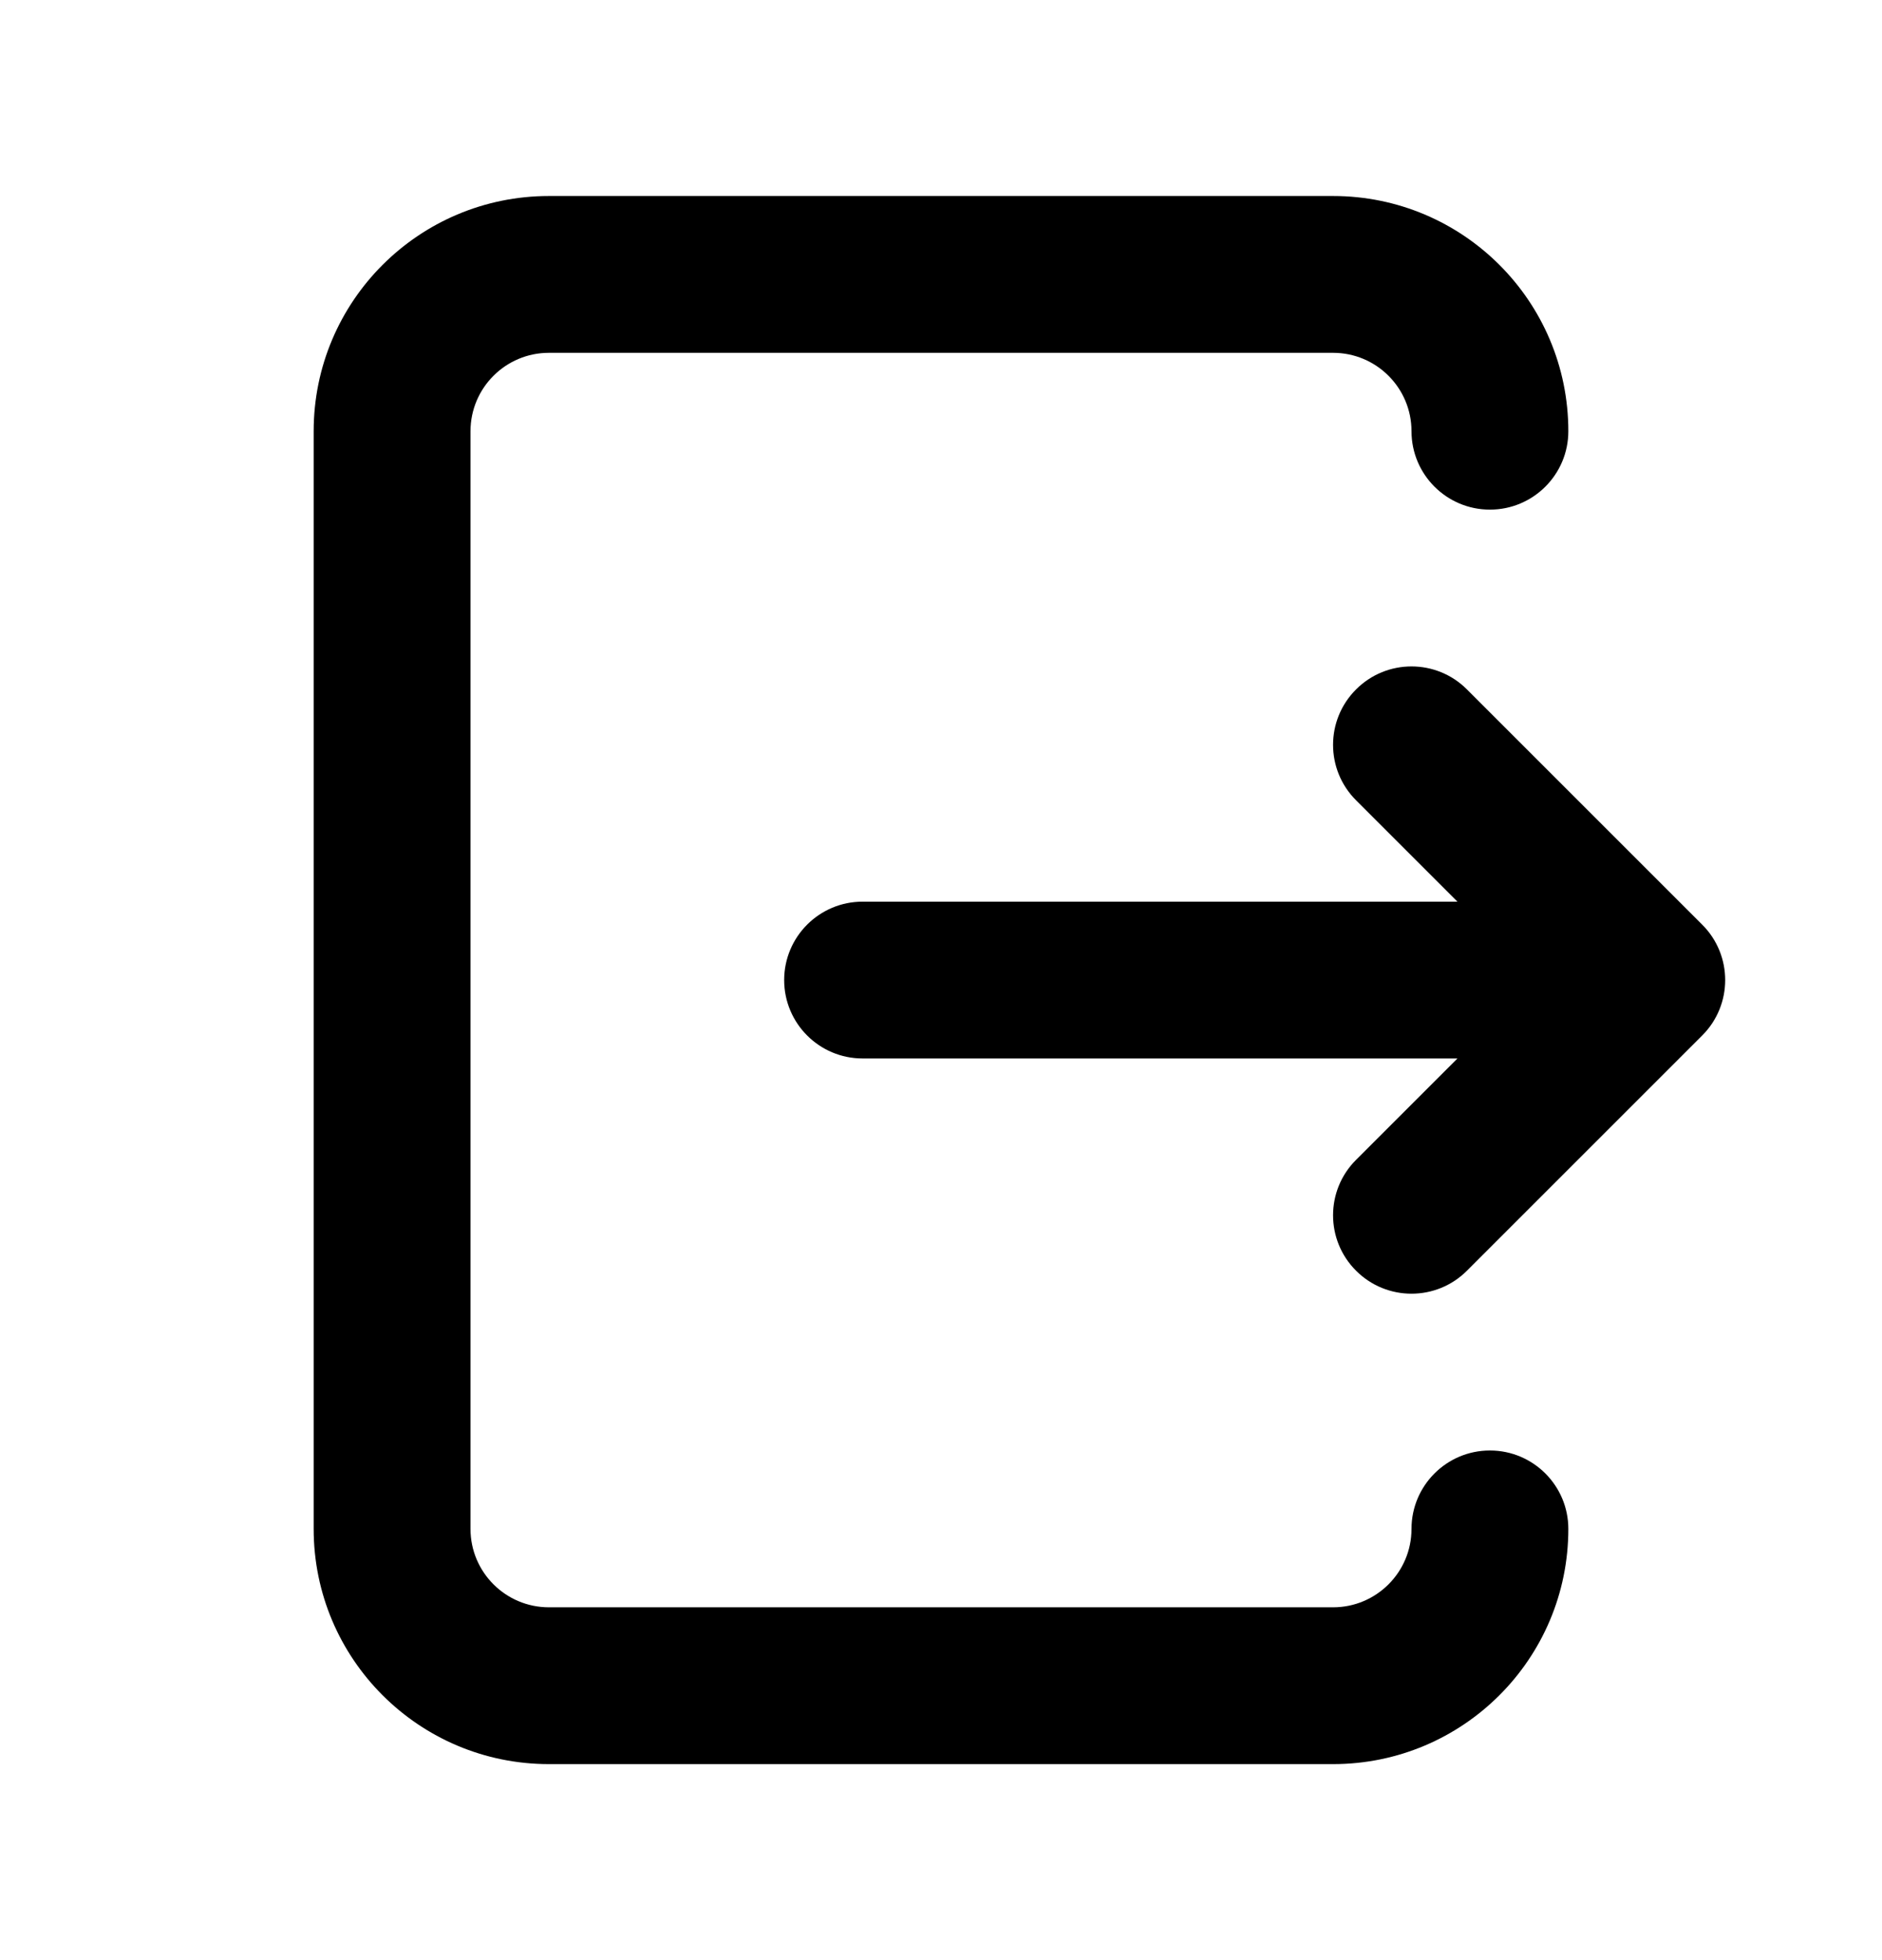 <svg width="24" height="25" viewBox="0 0 24 25" fill="none" xmlns="http://www.w3.org/2000/svg">
<path fill-rule="evenodd" clip-rule="evenodd" d="M7 4.5C6.448 4.5 6 4.948 6 5.5V19.5C6 20.052 6.448 20.5 7 20.5H17C17.552 20.5 18 20.052 18 19.5C18 18.948 18.448 18.5 19 18.5C19.552 18.5 20 18.948 20 19.5C20 21.157 18.657 22.5 17 22.5H7C5.343 22.5 4 21.157 4 19.5V5.5C4 3.843 5.343 2.5 7 2.5H17C18.657 2.5 20 3.843 20 5.5C20 6.052 19.552 6.5 19 6.5C18.448 6.5 18 6.052 18 5.5C18 4.948 17.552 4.5 17 4.5H7ZM17.293 10.207C16.902 9.817 16.902 9.183 17.293 8.793C17.683 8.402 18.317 8.402 18.707 8.793L21.707 11.793C22.098 12.183 22.098 12.817 21.707 13.207L18.707 16.207C18.317 16.598 17.683 16.598 17.293 16.207C16.902 15.817 16.902 15.183 17.293 14.793L18.586 13.5H11C10.448 13.5 10 13.052 10 12.5C10 11.948 10.448 11.5 11 11.5H18.586L17.293 10.207Z" fill="black"/>
</svg>
